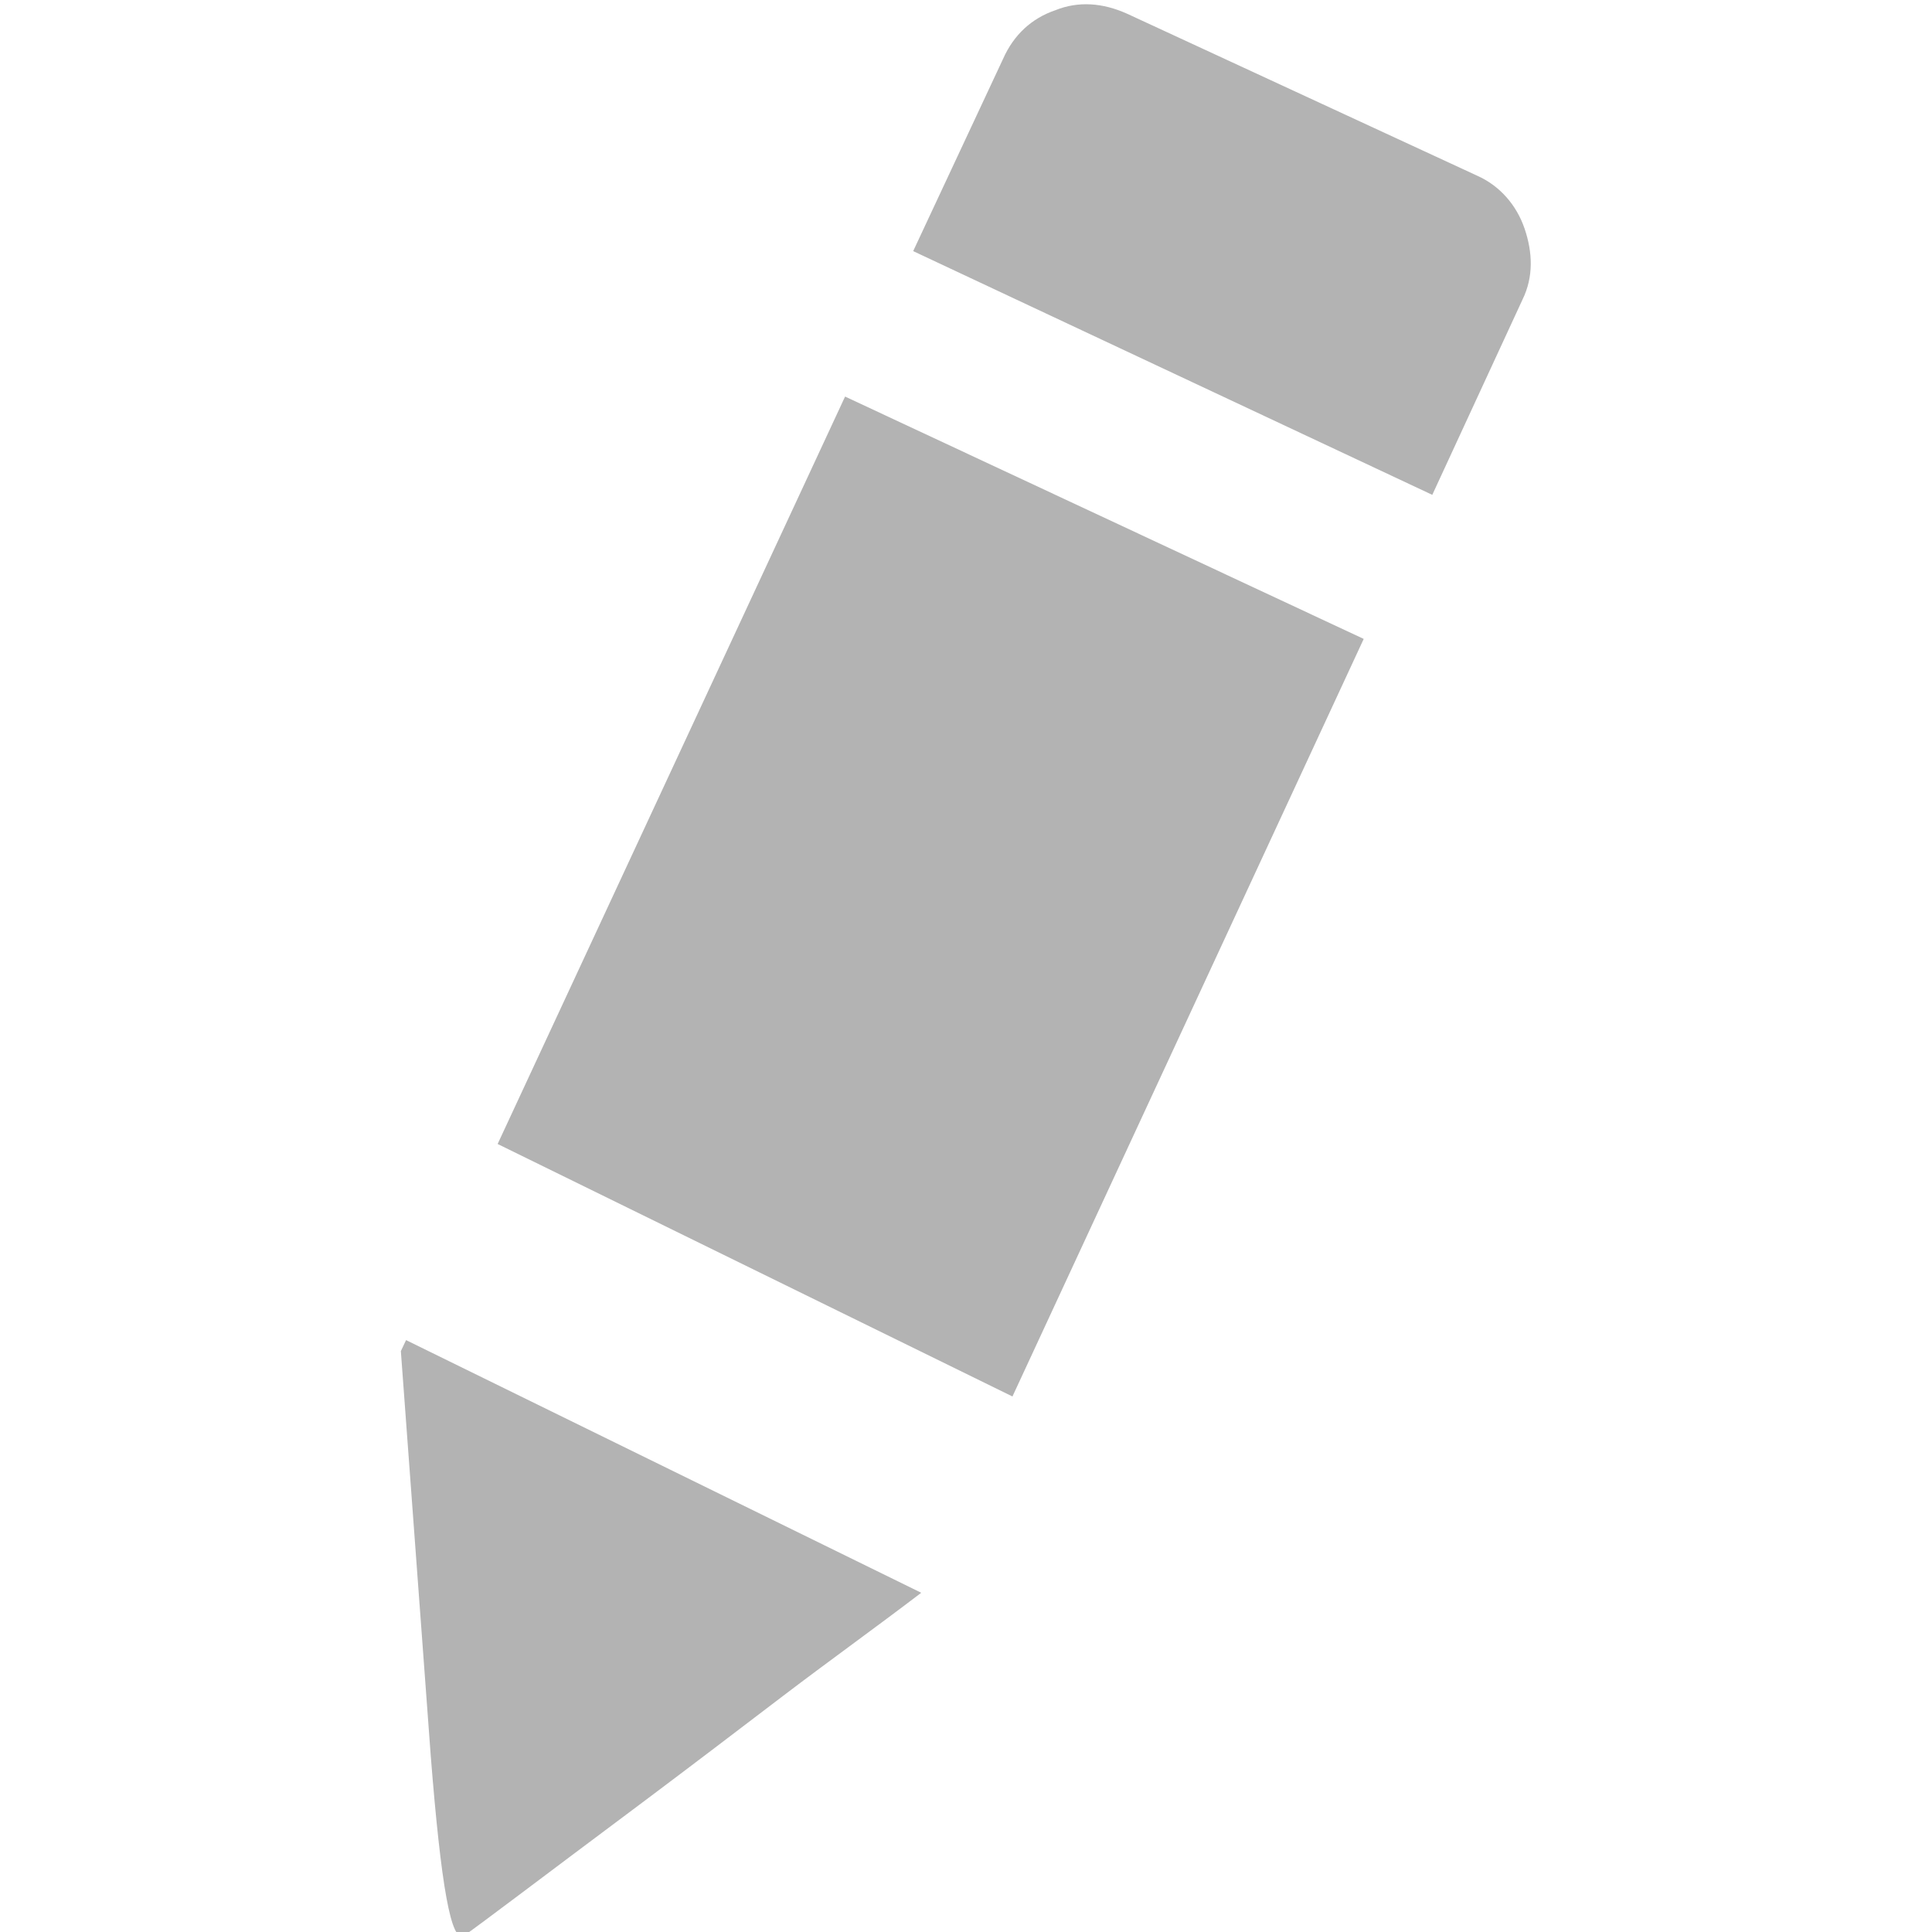 <?xml version="1.0" encoding="UTF-8"?>
<svg xmlns="http://www.w3.org/2000/svg"
     height="18"
     width="18"
     viewBox="0 0 18 18">
    <g style="fill:#b3b3b3"
       transform="matrix(0.117,-0.04,0.04,0.117,-0.651,3.678)">
        <path style="clip-rule:evenodd;fill:#b3b3b3;fill-rule:evenodd"
              d="M 94.62,2 C 93.16,0.64 91.48,-0.09 89.6,0.01 c -1.88,0 -3.56,0.73 -4.92,2.2 l -11.09,11.51 31.07,30.03 11.19,-11.72 c 1.36,-1.36 1.88,-3.14 1.88,-5.02 0,-1.88 -0.73,-3.66 -2.09,-4.92 z M 41.44,109.58 c -4.08,1.36 -8.26,2.62 -12.35,3.98 -4.08,1.36 -8.16,2.72 -12.35,4.08 -9.73,3.14 -15.07,4.92 -16.22,5.23 -1.15,0.31 -0.42,-4.18 1.99,-13.6 L 10.25,79.66 10.89,79 41.45,109.56 Z M 22.2,67.25 65.19,22.43 96.26,52.35 52.75,97.8 Z"
        />
    </g>
</svg>